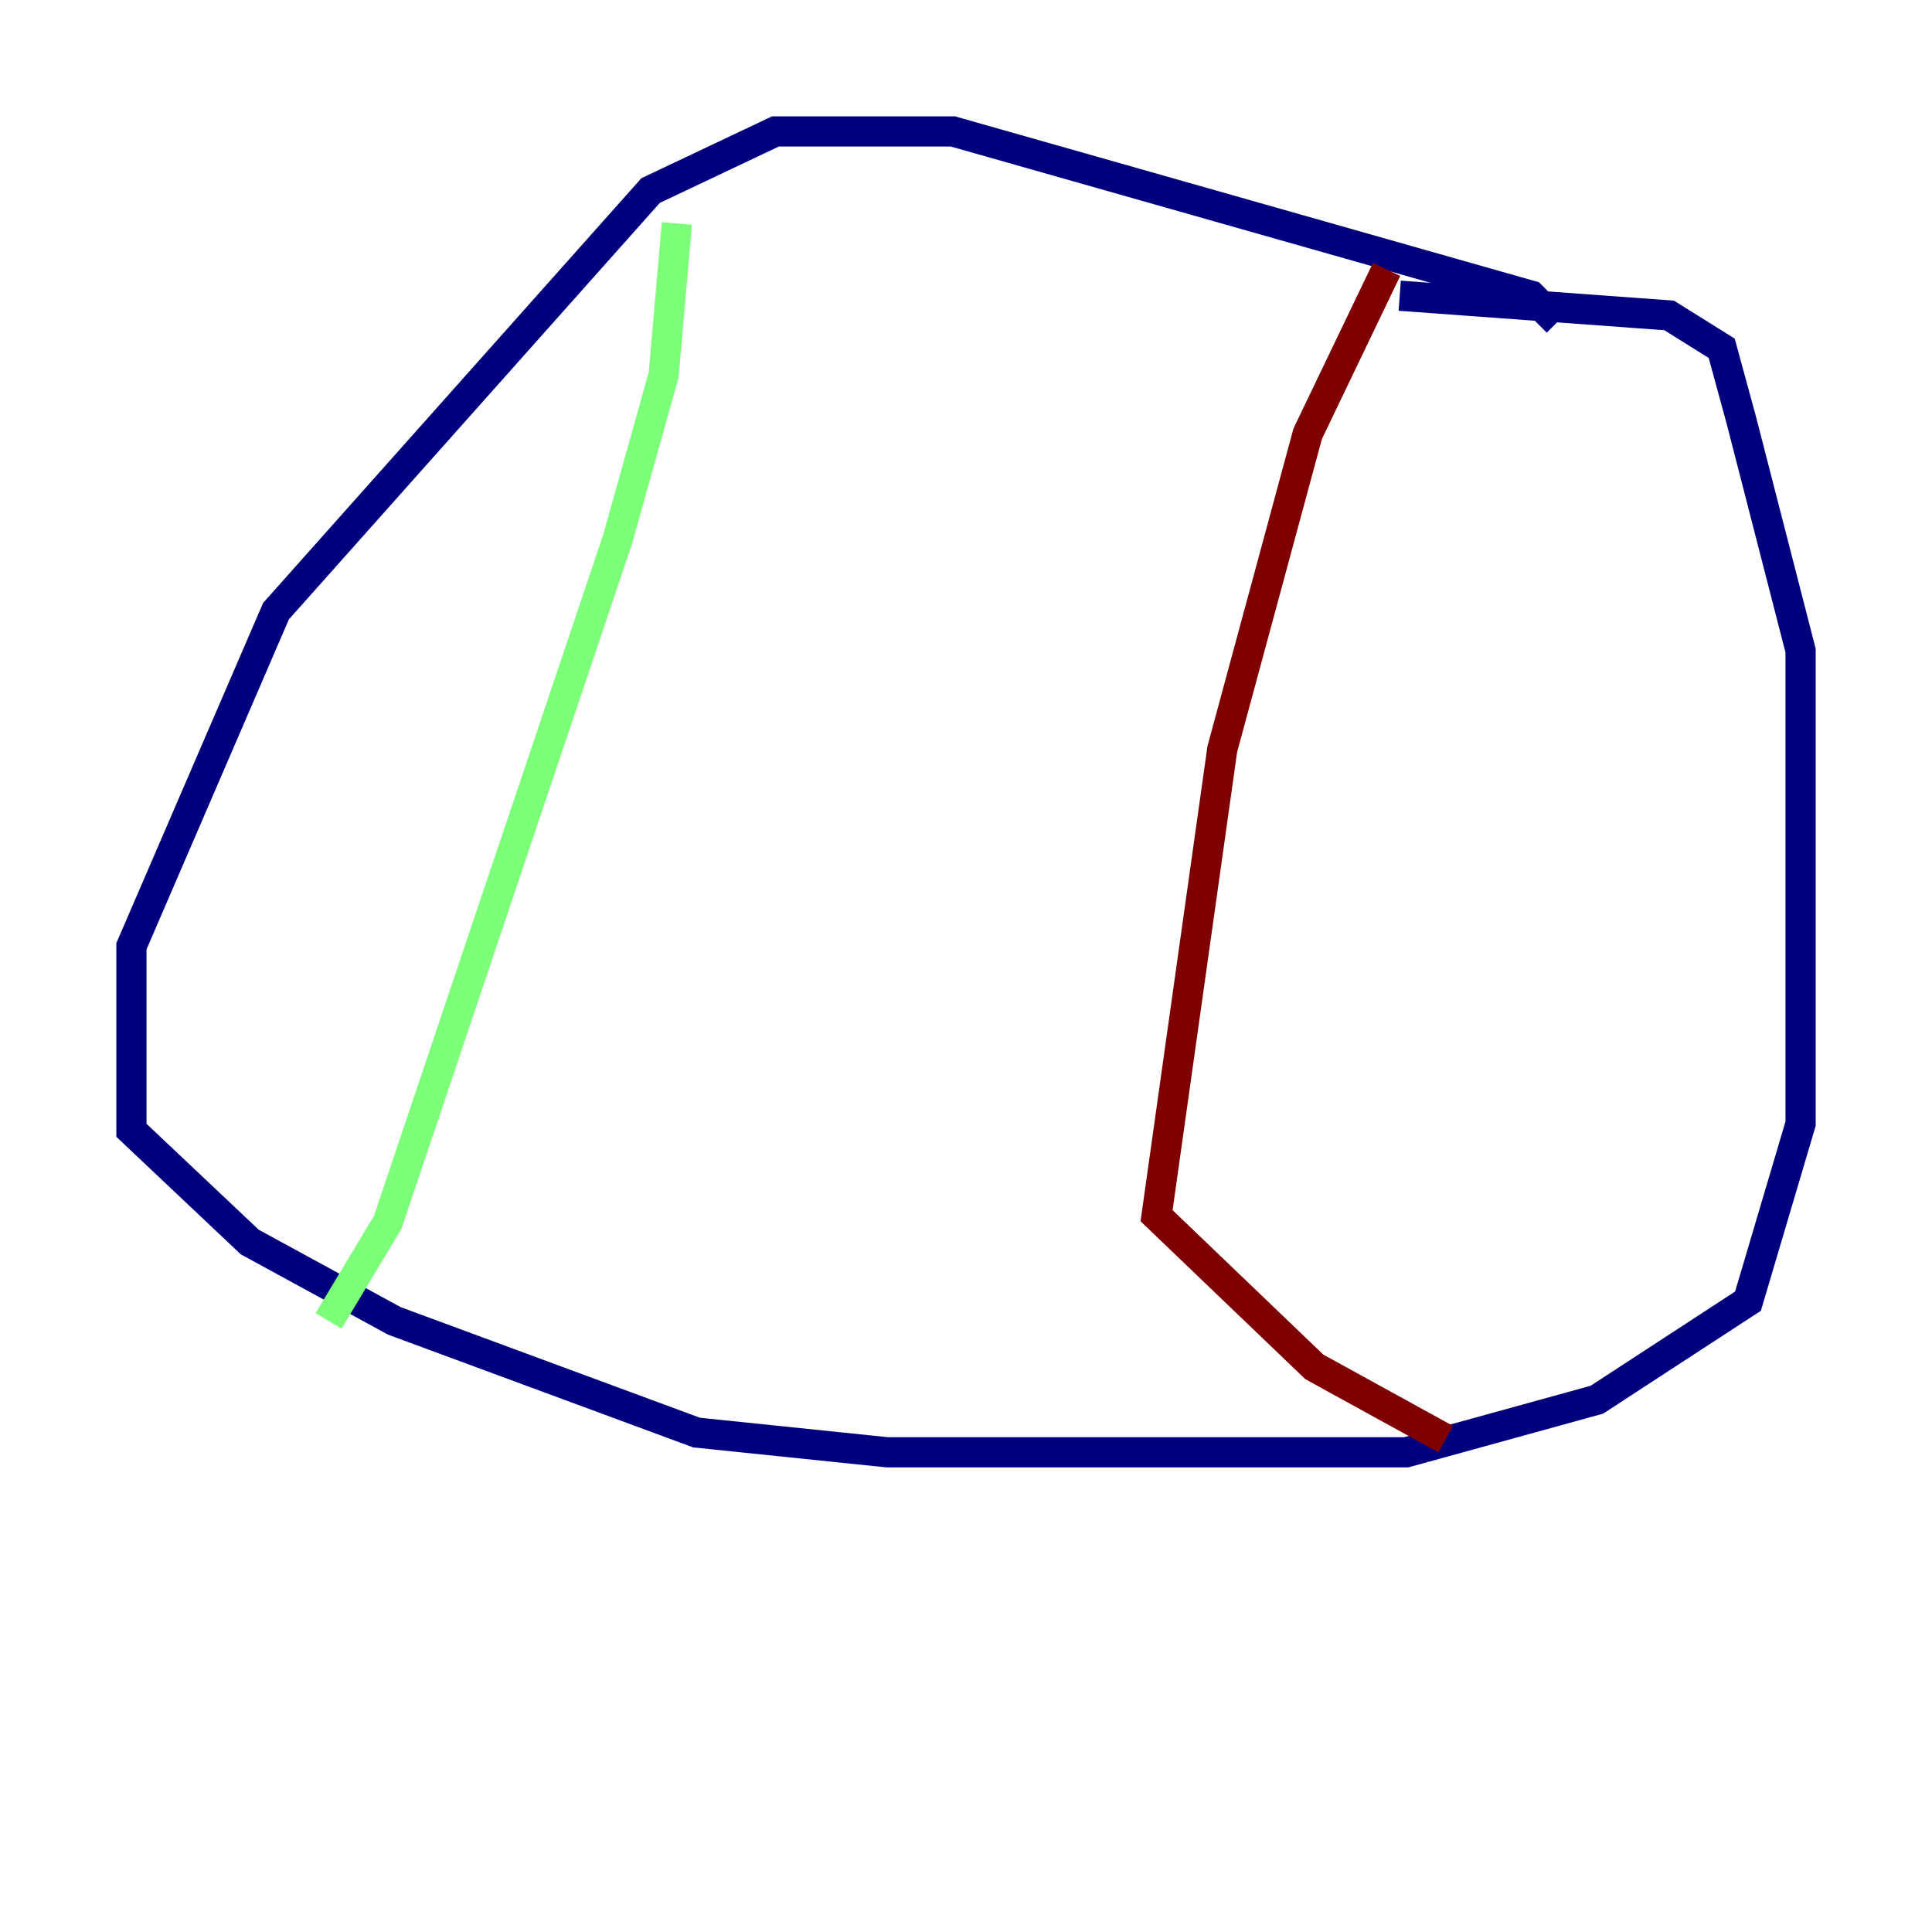 <?xml version="1.0" encoding="utf-8" ?>
<svg baseProfile="tiny" height="128" version="1.2" viewBox="0,0,128,128" width="128" xmlns="http://www.w3.org/2000/svg" xmlns:ev="http://www.w3.org/2001/xml-events" xmlns:xlink="http://www.w3.org/1999/xlink"><defs /><polyline fill="none" points="103.184,21.333 101.442,19.592 63.129,8.707 51.374,8.707 43.102,12.626 18.286,40.49 8.707,62.694 8.707,74.884 16.544,82.286 26.122,87.51 46.15,94.912 58.776,96.218 93.17,96.218 105.796,92.735 115.809,86.204 119.293,74.449 119.293,43.102 115.374,27.864 114.068,23.075 110.585,20.898 92.735,19.592" stroke="#00007f" stroke-width="2" /><polyline fill="none" points="44.843,14.803 43.973,24.816 40.925,35.701 25.687,80.98 21.769,87.51" stroke="#7cff79" stroke-width="2" /><polyline fill="none" points="91.864,17.85 86.639,28.735 80.98,49.633 76.626,80.544 87.075,90.558 95.782,95.347" stroke="#7f0000" stroke-width="2" /></svg>